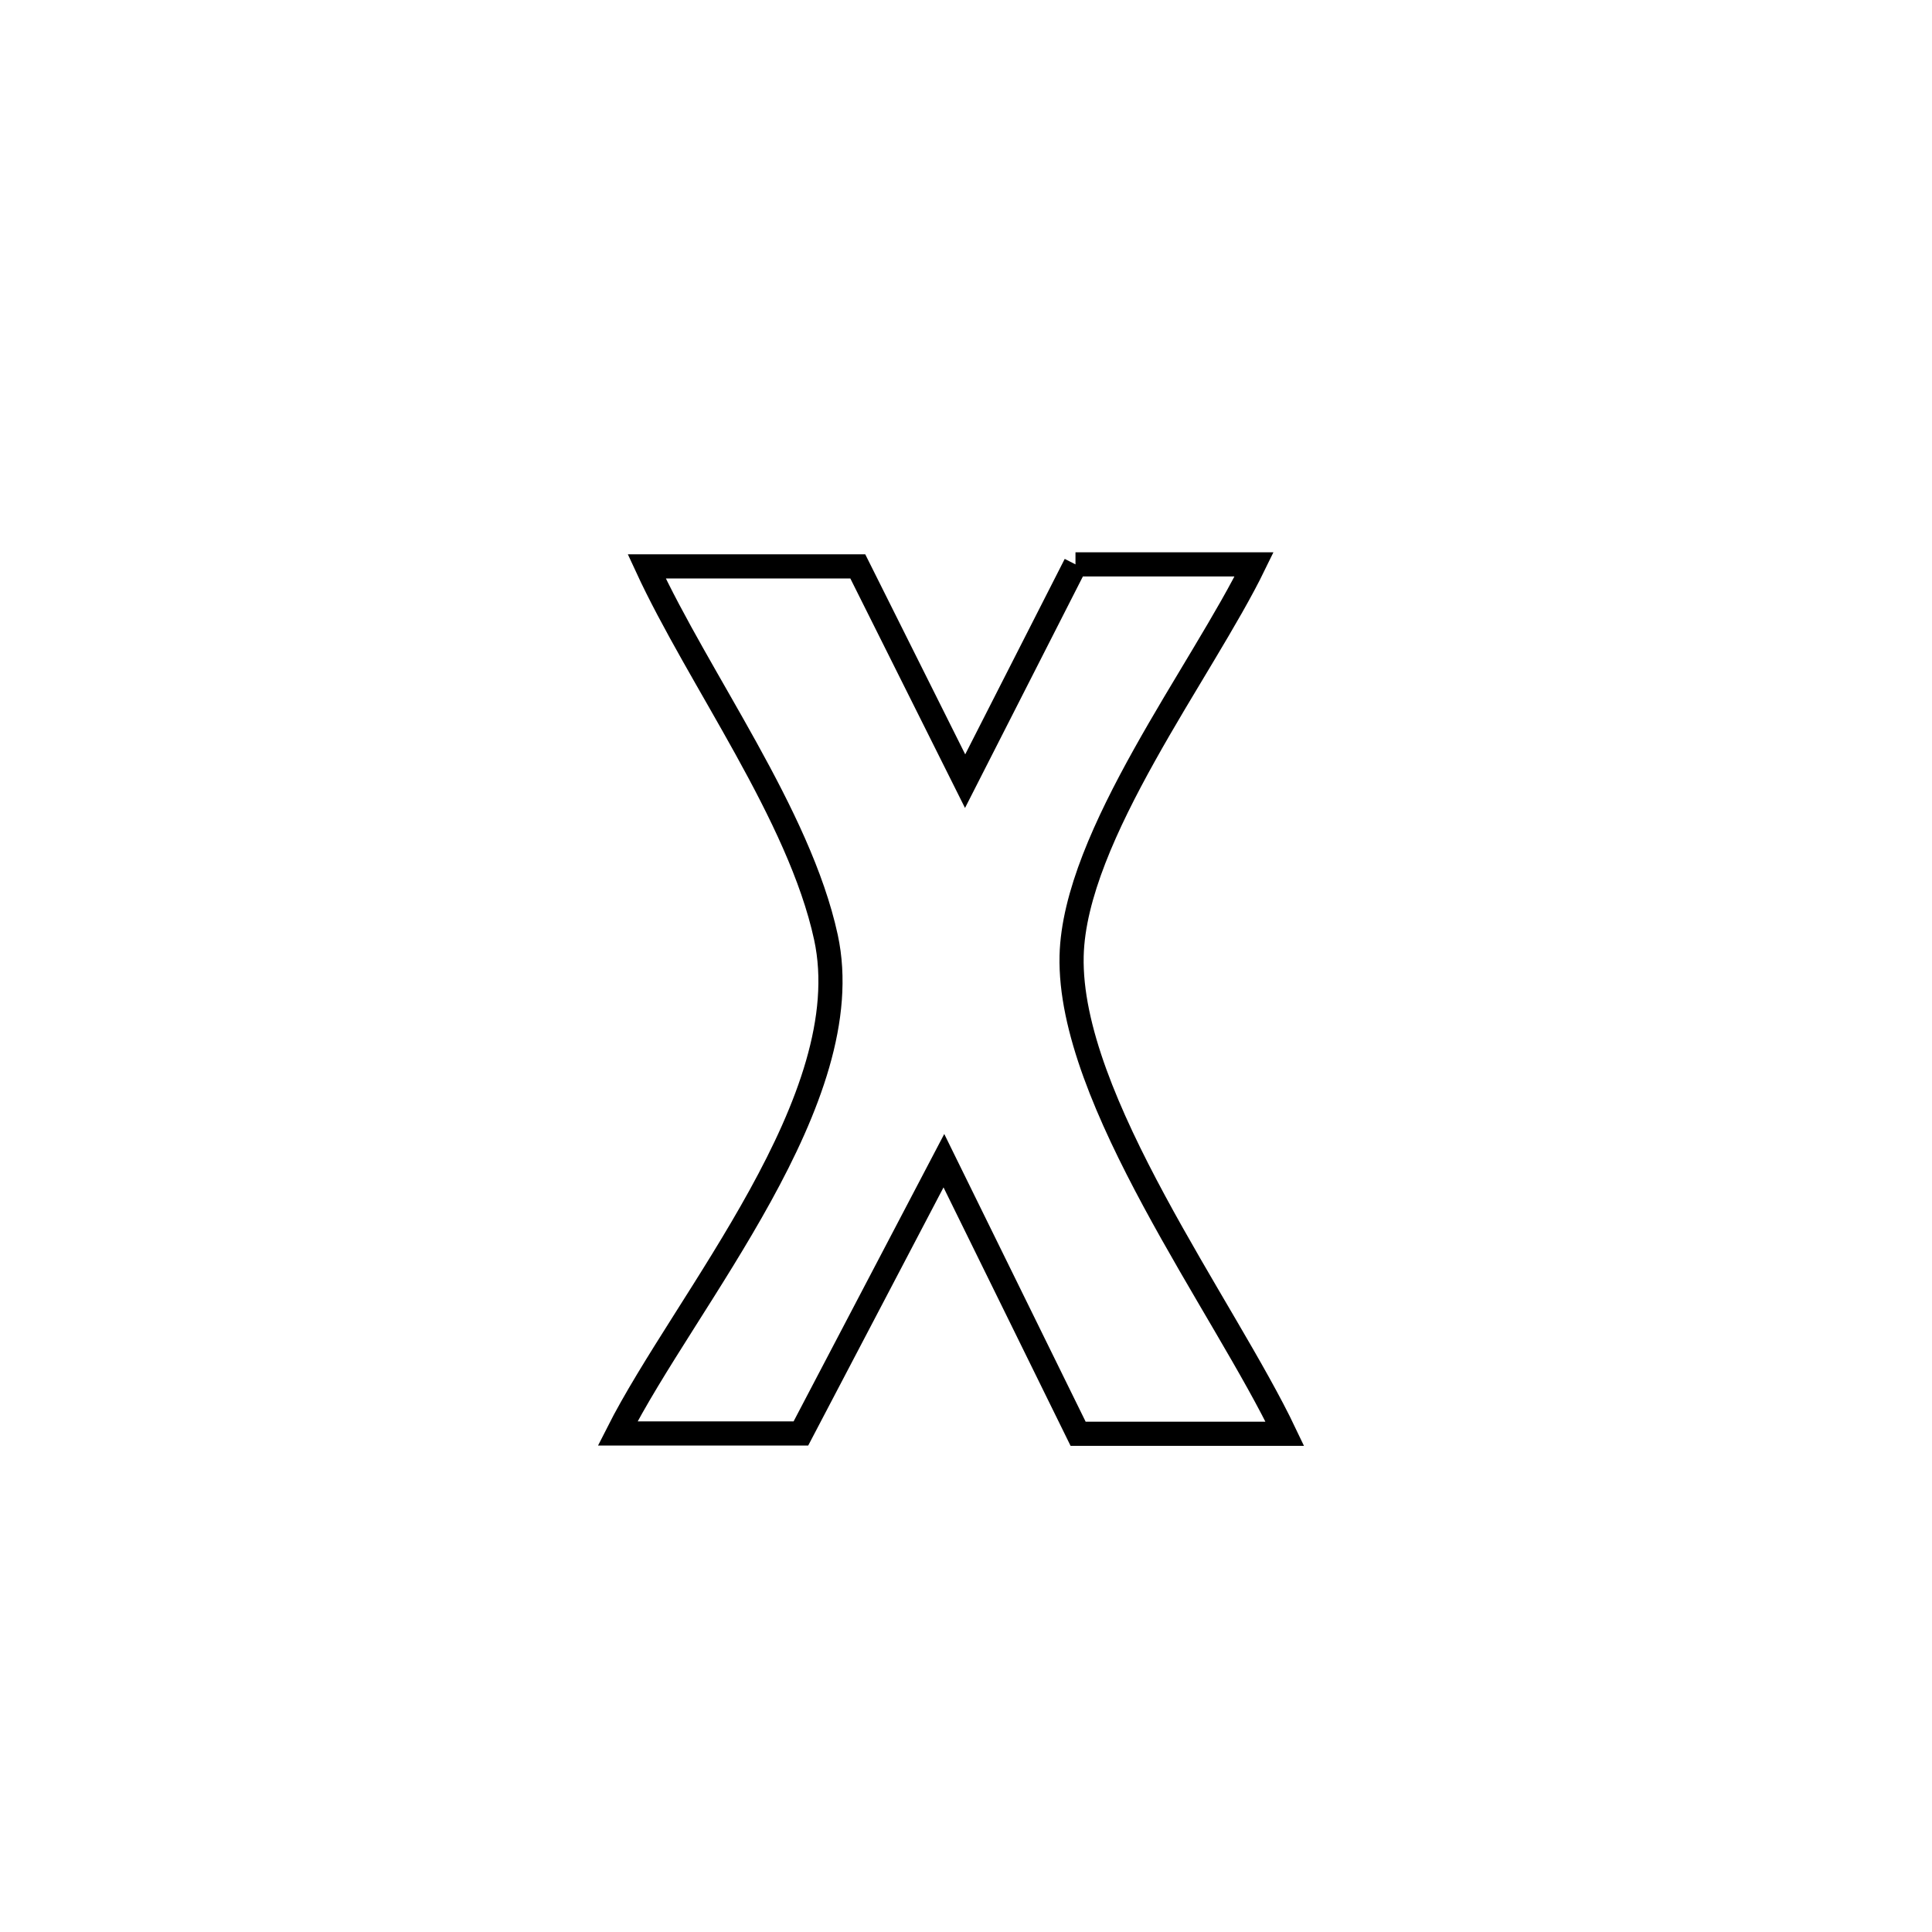 <svg xmlns="http://www.w3.org/2000/svg" viewBox="0.0 0.0 24.0 24.0" height="200px" width="200px"><path fill="none" stroke="black" stroke-width=".3" stroke-opacity="1.0"  filling="0" d="M13.36 7.011 L13.36 7.011 C14.099 7.011 14.839 7.011 15.579 7.011 L15.579 7.011 C14.937 8.331 13.348 10.38 13.312 11.874 C13.269 13.661 15.213 16.238 15.961 17.811 L15.961 17.811 C15.105 17.811 14.249 17.811 13.393 17.811 L13.393 17.811 C13.298 17.616 11.765 14.501 11.725 14.419 L11.725 14.419 C11.133 15.548 10.541 16.677 9.949 17.807 L9.949 17.807 C9.19 17.807 8.432 17.807 7.673 17.807 L7.673 17.807 C8.513 16.145 10.694 13.648 10.26 11.643 C9.929 10.117 8.686 8.447 8.034 7.036 L8.034 7.036 C8.626 7.036 10.041 7.036 10.656 7.036 L10.656 7.036 C10.84 7.403 11.834 9.394 11.989 9.704 L11.989 9.704 C12.283 9.127 13.056 7.607 13.36 7.011 L13.36 7.011"></path></svg>